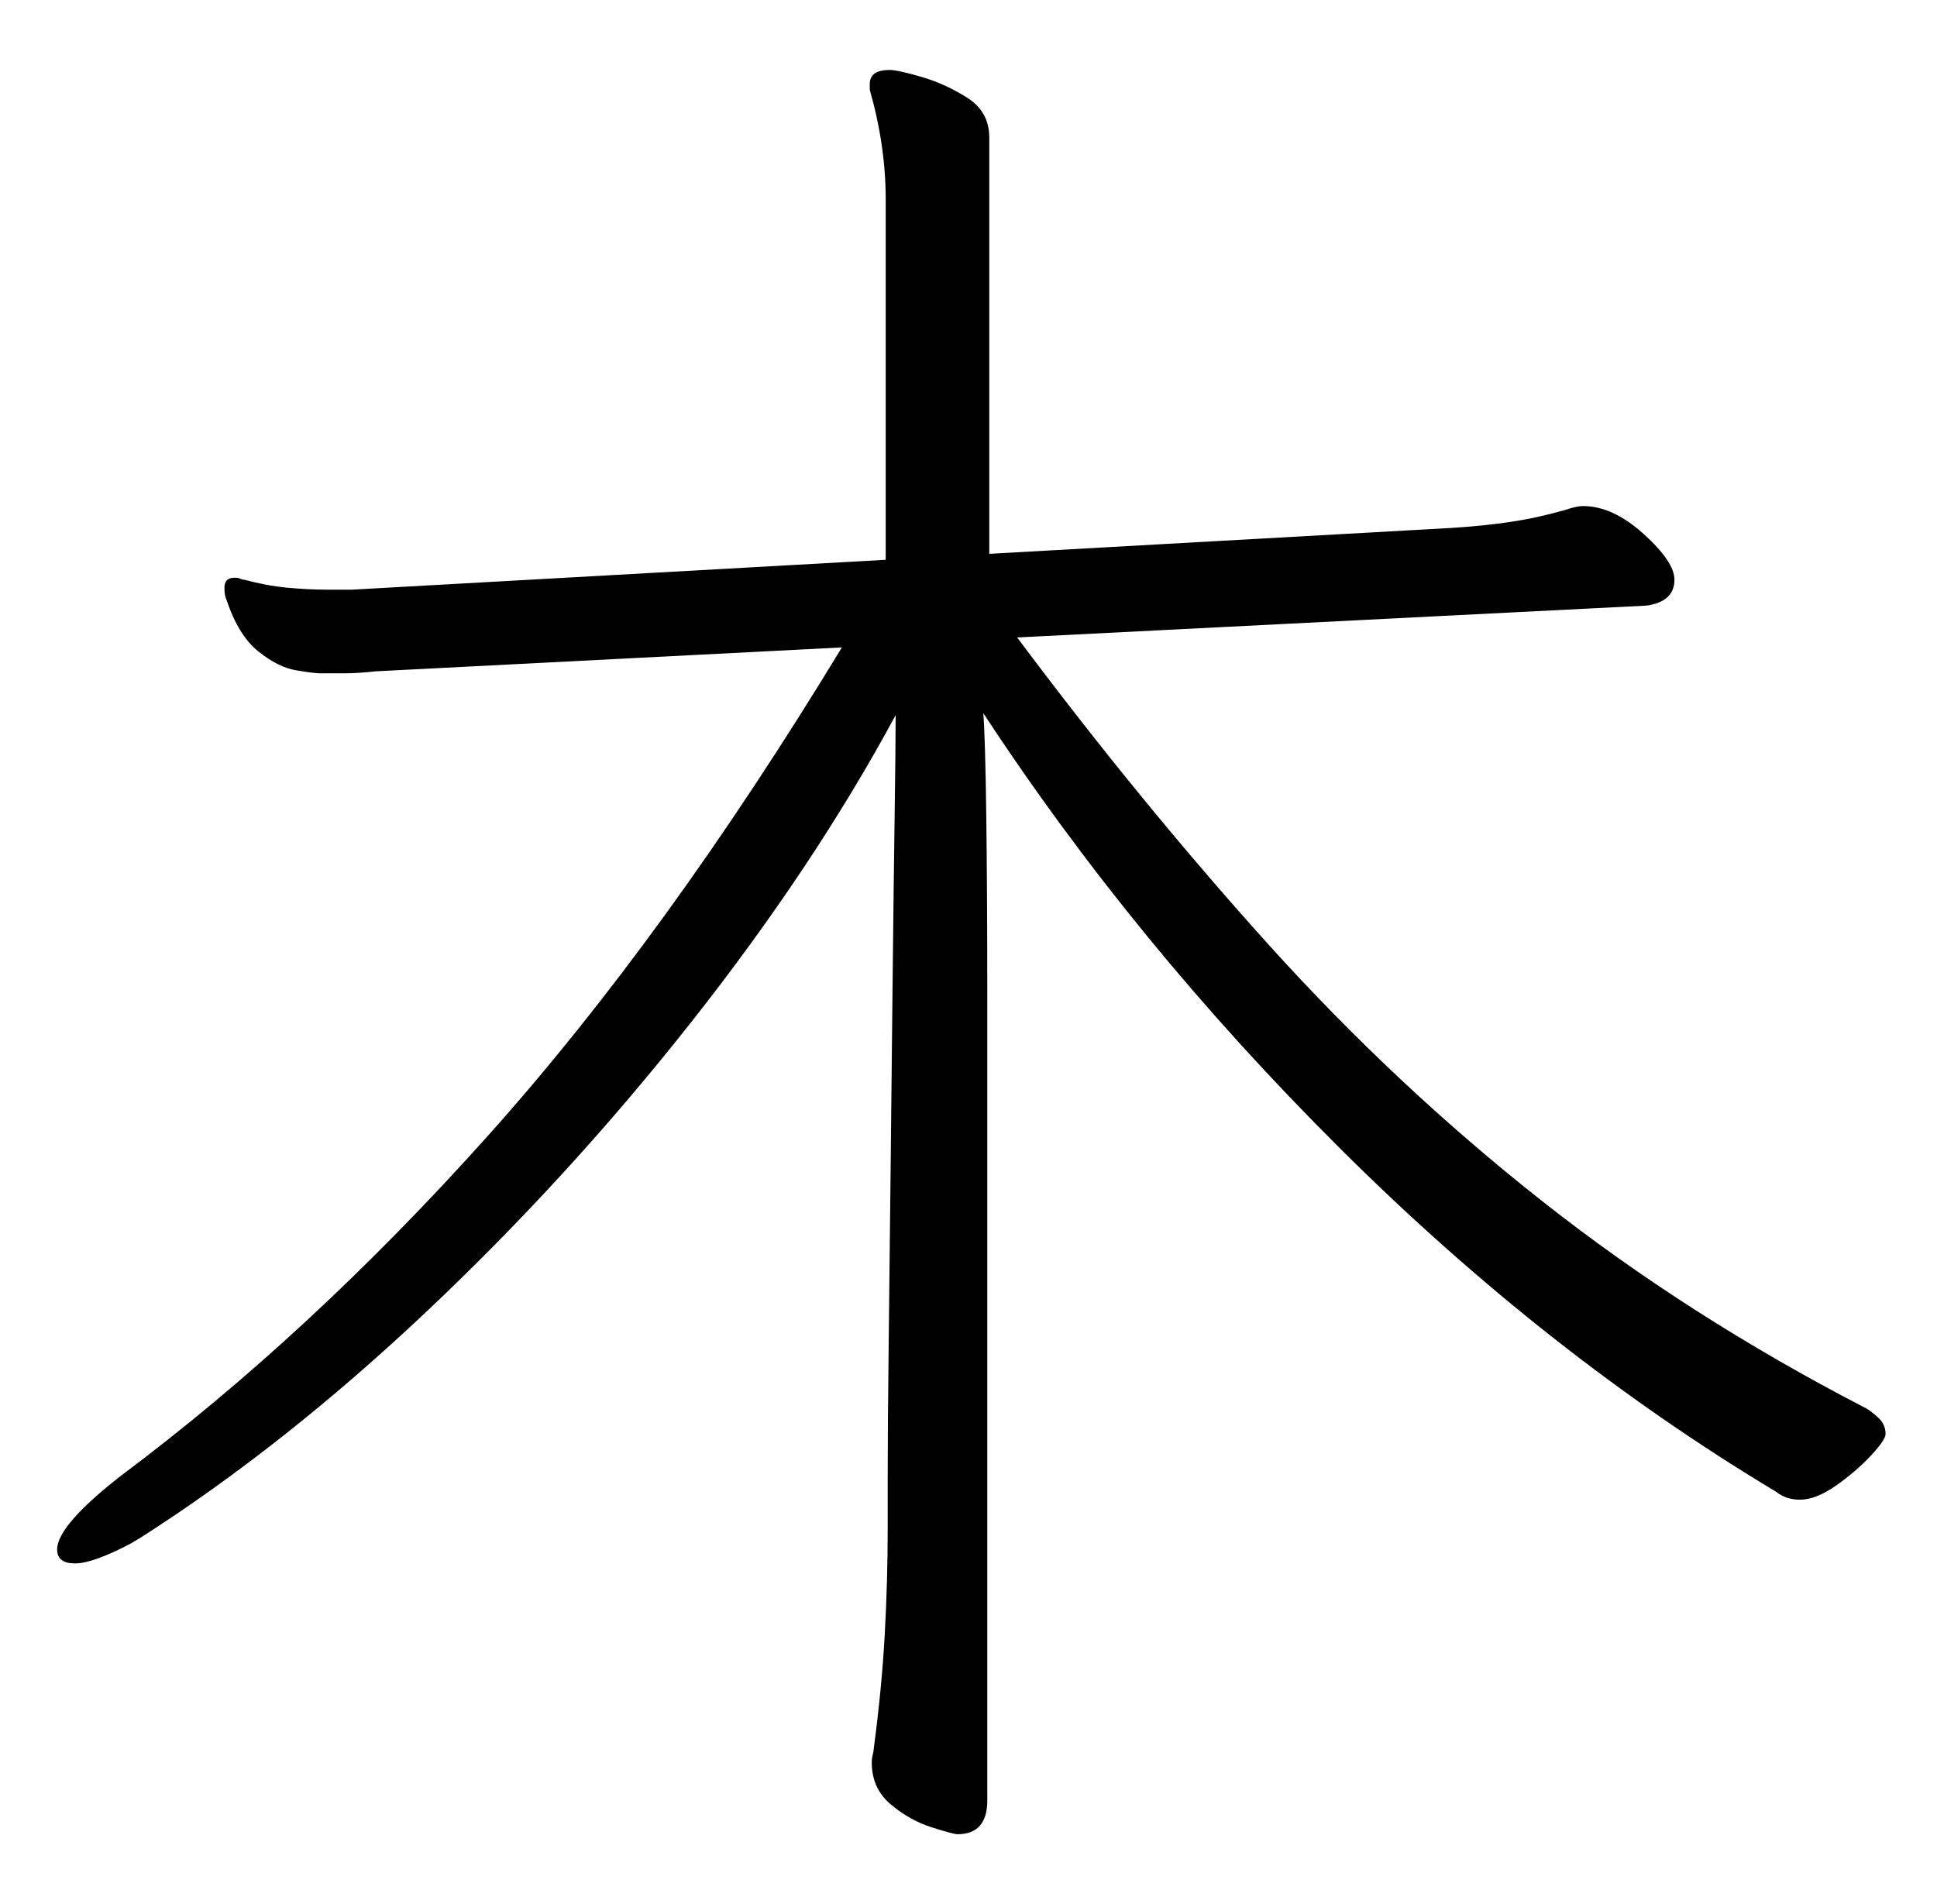 <?xml version="1.0" standalone="no"?>
<!DOCTYPE svg PUBLIC "-//W3C//DTD SVG 1.1//EN" "http://www.w3.org/Graphics/SVG/1.1/DTD/svg11.dtd" >
<svg xmlns="http://www.w3.org/2000/svg" xmlns:xlink="http://www.w3.org/1999/xlink" version="1.1" viewBox="-10 0 1017 1000">
   <path fill="currentColor"
d="M508.366 945.49c0 11.852 -5.229 17.777 -15.687 17.777c-1.395 0 -5.926 -1.22 -13.595 -3.66c-7.669 -2.439 -14.815 -6.448 -21.439 -12.025c-6.623 -5.578 -9.935 -12.898 -9.935 -21.961
c0 -1.395 0.175 -2.789 0.523 -4.184c0.349 -1.394 0.522 -2.439 0.522 -3.137c2.789 -20.915 4.706 -40.784 5.752 -59.608c1.046 -18.823 1.568 -37.647 1.568 -56.47v-26.667
c0 -17.778 0.175 -41.133 0.522 -70.065c0.349 -28.933 0.697 -60.305 1.046 -94.117c0.349 -33.813 0.697 -66.754 1.046 -98.824c0.349 -32.069 0.697 -60.48 1.046 -85.228s0.522 -42.004 0.522 -51.765
c-28.583 52.984 -64.314 106.667 -107.189 161.046c-42.875 54.379 -89.237 105.098 -139.085 152.156c-49.847 47.06 -99.869 86.623 -150.065 118.693l-5.229 3.137c-13.246 6.972 -23.007 10.458 -29.281 10.458s-9.411 -2.44 -9.411 -7.32
c0 -8.366 11.154 -21.264 33.464 -38.693c66.231 -49.498 130.545 -109.106 192.941 -178.823s124.27 -155.12 185.621 -256.209l-244.706 12.549c-6.274 0.697 -11.852 1.046 -16.732 1.046h-12.549c-2.092 0 -6.274 -0.522 -12.549 -1.568
s-12.898 -4.357 -19.869 -9.935s-12.55 -14.641 -16.732 -27.189c-0.697 -1.395 -1.046 -3.486 -1.046 -6.274c0 -3.486 1.743 -5.229 5.229 -5.229c1.395 0 2.44 0.175 3.138 0.523s1.395 0.522 2.092 0.522
c7.668 2.092 15.163 3.486 22.483 4.184c7.32 0.696 14.466 1.045 21.438 1.045h12.549l280.262 -15.685v-189.281c0 -18.823 -2.788 -37.996 -8.366 -57.517v-3.137c0 -4.881 3.486 -7.32 10.458 -7.32
c2.788 0 8.366 1.22 16.731 3.66c8.366 2.439 16.384 6.1 24.053 10.98c7.669 4.88 11.503 11.852 11.503 20.915v218.562l242.615 -13.595c11.154 -0.697 21.438 -1.743 30.85 -3.138
c9.411 -1.394 18.997 -3.485 28.758 -6.274c4.183 -1.394 7.32 -2.091 9.412 -2.091c10.457 0 21.089 4.88 31.895 14.641c10.807 9.76 16.21 17.777 16.21 24.052c0 7.669 -4.881 12.2 -14.641 13.595l-330.458 16.732
c43.225 57.864 87.147 111.547 131.765 161.046c44.619 49.499 92.55 94.466 143.791 134.901c51.242 40.435 107.887 76.689 169.935 108.759c1.395 0.696 3.486 2.266 6.274 4.705c2.789 2.44 4.184 5.403 4.184 8.89
c0 2.091 -2.614 5.926 -7.844 11.503c-5.229 5.577 -11.329 10.806 -18.301 15.687c-6.972 4.88 -13.246 7.32 -18.823 7.32c-4.88 0 -9.063 -1.395 -12.549 -4.184c-80.174 -48.105 -156.34 -108.061 -228.497 -179.869
c-72.156 -71.809 -134.728 -148.148 -187.712 -229.02c0.697 9.063 1.22 27.189 1.568 54.379s0.523 59.434 0.523 96.732v117.646v119.216v183.007z" />
</svg>
